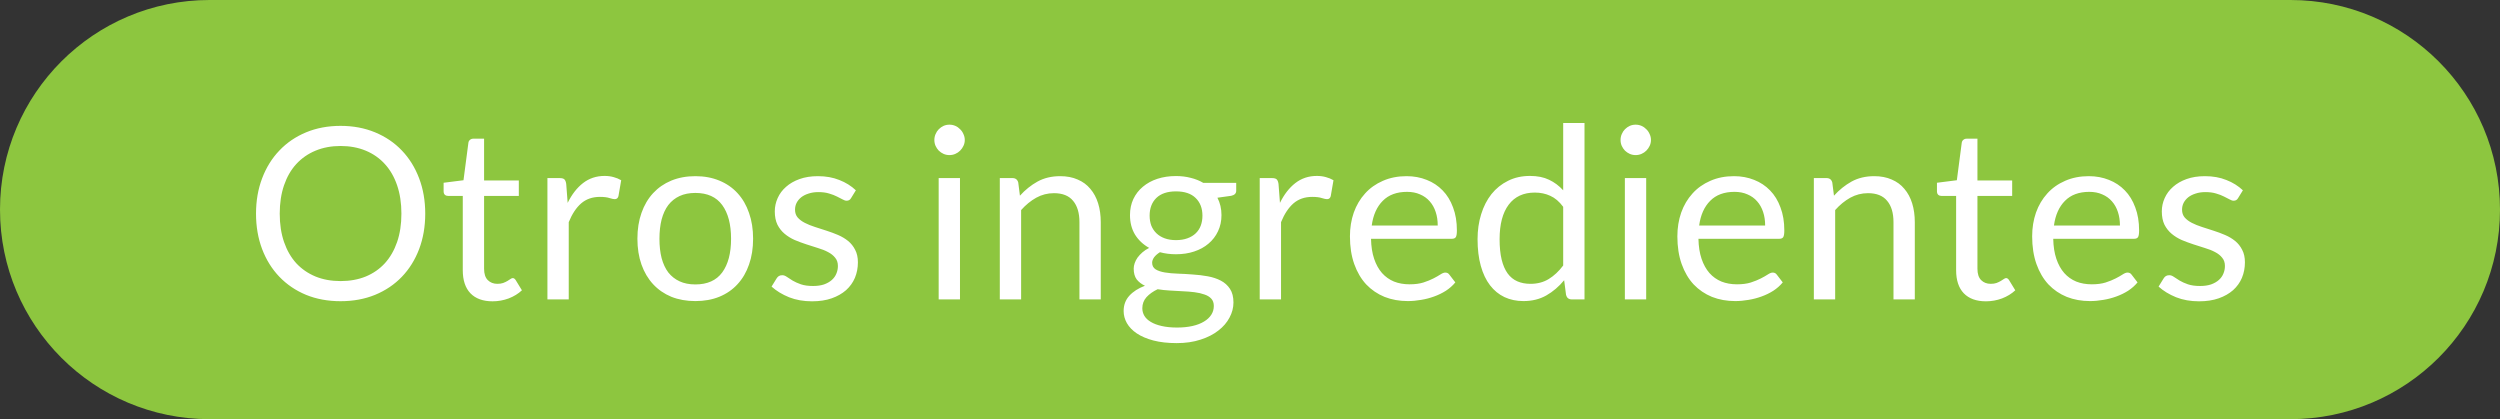<svg width="167" height="28" viewBox="0 0 167 28" fill="none" xmlns="http://www.w3.org/2000/svg">
<rect x="0" y="0" width="167" height="28" fill="#333333" stroke="none"/>
<path d="M0 14C0 6.268 6.268 0 14 0H153C160.732 0 167 6.268 167 14C167 21.732 160.732 28 153 28H14C6.268 28 0 21.732 0 14Z" fill="#8DC63F"/>
<path d="M28.406 14.272C28.406 15.131 28.27 15.92 27.998 16.64C27.726 17.355 27.342 17.971 26.846 18.488C26.35 19.005 25.752 19.408 25.054 19.696C24.36 19.979 23.592 20.12 22.75 20.12C21.907 20.12 21.139 19.979 20.446 19.696C19.752 19.408 19.158 19.005 18.662 18.488C18.166 17.971 17.782 17.355 17.51 16.64C17.238 15.92 17.102 15.131 17.102 14.272C17.102 13.413 17.238 12.627 17.51 11.912C17.782 11.192 18.166 10.573 18.662 10.056C19.158 9.533 19.752 9.128 20.446 8.84C21.139 8.552 21.907 8.408 22.75 8.408C23.592 8.408 24.36 8.552 25.054 8.84C25.752 9.128 26.35 9.533 26.846 10.056C27.342 10.573 27.726 11.192 27.998 11.912C28.27 12.627 28.406 13.413 28.406 14.272ZM26.814 14.272C26.814 13.568 26.718 12.936 26.526 12.376C26.334 11.816 26.062 11.344 25.71 10.96C25.358 10.571 24.931 10.272 24.43 10.064C23.928 9.856 23.368 9.752 22.75 9.752C22.136 9.752 21.579 9.856 21.078 10.064C20.576 10.272 20.147 10.571 19.79 10.96C19.438 11.344 19.166 11.816 18.974 12.376C18.782 12.936 18.686 13.568 18.686 14.272C18.686 14.976 18.782 15.608 18.974 16.168C19.166 16.723 19.438 17.195 19.79 17.584C20.147 17.968 20.576 18.264 21.078 18.472C21.579 18.675 22.136 18.776 22.75 18.776C23.368 18.776 23.928 18.675 24.43 18.472C24.931 18.264 25.358 17.968 25.71 17.584C26.062 17.195 26.334 16.723 26.526 16.168C26.718 15.608 26.814 14.976 26.814 14.272ZM32.905 20.128C32.265 20.128 31.772 19.949 31.425 19.592C31.084 19.235 30.913 18.72 30.913 18.048V13.088H29.937C29.852 13.088 29.78 13.064 29.721 13.016C29.663 12.963 29.633 12.883 29.633 12.776V12.208L30.961 12.04L31.289 9.536C31.3 9.456 31.335 9.392 31.393 9.344C31.452 9.291 31.527 9.264 31.617 9.264H32.337V12.056H34.657V13.088H32.337V17.952C32.337 18.293 32.42 18.547 32.585 18.712C32.751 18.877 32.964 18.96 33.225 18.96C33.375 18.96 33.503 18.941 33.609 18.904C33.721 18.861 33.817 18.816 33.897 18.768C33.977 18.72 34.044 18.677 34.097 18.64C34.156 18.597 34.207 18.576 34.249 18.576C34.324 18.576 34.391 18.621 34.449 18.712L34.865 19.392C34.62 19.621 34.324 19.803 33.977 19.936C33.631 20.064 33.273 20.128 32.905 20.128ZM36.568 20V11.896H37.384C37.539 11.896 37.645 11.925 37.704 11.984C37.763 12.043 37.803 12.144 37.824 12.288L37.92 13.552C38.197 12.987 38.539 12.547 38.944 12.232C39.355 11.912 39.835 11.752 40.384 11.752C40.608 11.752 40.811 11.779 40.992 11.832C41.173 11.88 41.341 11.949 41.496 12.04L41.312 13.104C41.275 13.237 41.192 13.304 41.064 13.304C40.989 13.304 40.875 13.28 40.72 13.232C40.565 13.179 40.349 13.152 40.072 13.152C39.576 13.152 39.16 13.296 38.824 13.584C38.493 13.872 38.216 14.291 37.992 14.84V20H36.568ZM46.451 11.768C47.043 11.768 47.577 11.867 48.051 12.064C48.531 12.261 48.937 12.541 49.267 12.904C49.603 13.267 49.859 13.707 50.035 14.224C50.217 14.736 50.307 15.309 50.307 15.944C50.307 16.584 50.217 17.16 50.035 17.672C49.859 18.184 49.603 18.621 49.267 18.984C48.937 19.347 48.531 19.627 48.051 19.824C47.577 20.016 47.043 20.112 46.451 20.112C45.859 20.112 45.323 20.016 44.843 19.824C44.368 19.627 43.963 19.347 43.627 18.984C43.291 18.621 43.032 18.184 42.851 17.672C42.67 17.16 42.579 16.584 42.579 15.944C42.579 15.309 42.67 14.736 42.851 14.224C43.032 13.707 43.291 13.267 43.627 12.904C43.963 12.541 44.368 12.261 44.843 12.064C45.323 11.867 45.859 11.768 46.451 11.768ZM46.451 19C47.251 19 47.849 18.733 48.243 18.2C48.638 17.661 48.835 16.912 48.835 15.952C48.835 14.987 48.638 14.235 48.243 13.696C47.849 13.157 47.251 12.888 46.451 12.888C46.046 12.888 45.694 12.957 45.395 13.096C45.096 13.235 44.846 13.435 44.643 13.696C44.446 13.957 44.297 14.28 44.195 14.664C44.099 15.043 44.051 15.472 44.051 15.952C44.051 16.432 44.099 16.861 44.195 17.24C44.297 17.619 44.446 17.939 44.643 18.2C44.846 18.456 45.096 18.653 45.395 18.792C45.694 18.931 46.046 19 46.451 19ZM56.852 13.232C56.788 13.349 56.689 13.408 56.556 13.408C56.476 13.408 56.385 13.379 56.284 13.32C56.182 13.261 56.057 13.197 55.908 13.128C55.764 13.053 55.59 12.987 55.388 12.928C55.185 12.864 54.945 12.832 54.668 12.832C54.428 12.832 54.212 12.864 54.02 12.928C53.828 12.987 53.662 13.069 53.524 13.176C53.39 13.283 53.286 13.408 53.212 13.552C53.142 13.691 53.108 13.843 53.108 14.008C53.108 14.216 53.166 14.389 53.284 14.528C53.406 14.667 53.566 14.787 53.764 14.888C53.961 14.989 54.185 15.08 54.436 15.16C54.686 15.235 54.942 15.317 55.204 15.408C55.47 15.493 55.729 15.589 55.98 15.696C56.23 15.803 56.454 15.936 56.652 16.096C56.849 16.256 57.006 16.453 57.124 16.688C57.246 16.917 57.308 17.195 57.308 17.52C57.308 17.893 57.241 18.24 57.108 18.56C56.974 18.875 56.777 19.149 56.516 19.384C56.254 19.613 55.934 19.795 55.556 19.928C55.177 20.061 54.74 20.128 54.244 20.128C53.678 20.128 53.166 20.037 52.708 19.856C52.249 19.669 51.86 19.432 51.54 19.144L51.876 18.6C51.918 18.531 51.969 18.477 52.028 18.44C52.086 18.403 52.164 18.384 52.26 18.384C52.356 18.384 52.457 18.421 52.564 18.496C52.67 18.571 52.798 18.653 52.948 18.744C53.102 18.835 53.286 18.917 53.5 18.992C53.718 19.067 53.99 19.104 54.316 19.104C54.593 19.104 54.836 19.069 55.044 19C55.252 18.925 55.425 18.827 55.564 18.704C55.702 18.581 55.804 18.44 55.868 18.28C55.937 18.12 55.972 17.949 55.972 17.768C55.972 17.544 55.91 17.36 55.788 17.216C55.67 17.067 55.513 16.941 55.316 16.84C55.118 16.733 54.892 16.643 54.636 16.568C54.385 16.488 54.126 16.405 53.86 16.32C53.598 16.235 53.34 16.139 53.084 16.032C52.833 15.92 52.609 15.781 52.412 15.616C52.214 15.451 52.054 15.248 51.932 15.008C51.814 14.763 51.756 14.467 51.756 14.12C51.756 13.811 51.82 13.515 51.948 13.232C52.076 12.944 52.262 12.693 52.508 12.48C52.753 12.261 53.054 12.088 53.412 11.96C53.769 11.832 54.177 11.768 54.636 11.768C55.169 11.768 55.646 11.853 56.068 12.024C56.494 12.189 56.862 12.419 57.172 12.712L56.852 13.232ZM64.127 11.896V20H62.703V11.896H64.127ZM64.447 9.352C64.447 9.491 64.418 9.621 64.359 9.744C64.306 9.861 64.231 9.968 64.135 10.064C64.044 10.155 63.938 10.227 63.815 10.28C63.692 10.333 63.562 10.36 63.423 10.36C63.284 10.36 63.154 10.333 63.031 10.28C62.914 10.227 62.807 10.155 62.711 10.064C62.62 9.968 62.548 9.861 62.495 9.744C62.442 9.621 62.415 9.491 62.415 9.352C62.415 9.213 62.442 9.083 62.495 8.96C62.548 8.832 62.62 8.723 62.711 8.632C62.807 8.536 62.914 8.461 63.031 8.408C63.154 8.355 63.284 8.328 63.423 8.328C63.562 8.328 63.692 8.355 63.815 8.408C63.938 8.461 64.044 8.536 64.135 8.632C64.231 8.723 64.306 8.832 64.359 8.96C64.418 9.083 64.447 9.213 64.447 9.352ZM66.787 20V11.896H67.635C67.837 11.896 67.965 11.995 68.019 12.192L68.131 13.072C68.483 12.683 68.875 12.368 69.307 12.128C69.744 11.888 70.248 11.768 70.819 11.768C71.261 11.768 71.651 11.843 71.987 11.992C72.328 12.136 72.611 12.344 72.835 12.616C73.064 12.883 73.237 13.205 73.355 13.584C73.472 13.963 73.531 14.381 73.531 14.84V20H72.107V14.84C72.107 14.227 71.965 13.752 71.683 13.416C71.405 13.075 70.979 12.904 70.403 12.904C69.981 12.904 69.587 13.005 69.219 13.208C68.856 13.411 68.52 13.685 68.211 14.032V20H66.787ZM78.555 11.76C78.907 11.76 79.235 11.8 79.539 11.88C79.849 11.955 80.129 12.067 80.379 12.216H82.579V12.744C82.579 12.92 82.467 13.032 82.243 13.08L81.323 13.208C81.505 13.555 81.595 13.941 81.595 14.368C81.595 14.763 81.518 15.123 81.363 15.448C81.214 15.768 81.003 16.043 80.731 16.272C80.465 16.501 80.145 16.677 79.771 16.8C79.403 16.923 78.998 16.984 78.555 16.984C78.177 16.984 77.819 16.939 77.483 16.848C77.313 16.955 77.182 17.069 77.091 17.192C77.006 17.315 76.963 17.435 76.963 17.552C76.963 17.744 77.041 17.891 77.195 17.992C77.35 18.088 77.555 18.157 77.811 18.2C78.067 18.243 78.358 18.269 78.683 18.28C79.009 18.291 79.339 18.309 79.675 18.336C80.017 18.357 80.35 18.397 80.675 18.456C81.001 18.515 81.291 18.611 81.547 18.744C81.803 18.877 82.009 19.061 82.163 19.296C82.318 19.531 82.395 19.835 82.395 20.208C82.395 20.555 82.307 20.891 82.131 21.216C81.961 21.541 81.713 21.829 81.387 22.08C81.062 22.336 80.665 22.539 80.195 22.688C79.726 22.843 79.195 22.92 78.603 22.92C78.011 22.92 77.491 22.861 77.043 22.744C76.601 22.627 76.233 22.469 75.939 22.272C75.646 22.075 75.425 21.845 75.275 21.584C75.131 21.328 75.059 21.059 75.059 20.776C75.059 20.376 75.185 20.037 75.435 19.76C75.691 19.477 76.041 19.253 76.483 19.088C76.254 18.981 76.07 18.84 75.931 18.664C75.798 18.483 75.731 18.243 75.731 17.944C75.731 17.827 75.753 17.707 75.795 17.584C75.838 17.456 75.902 17.331 75.987 17.208C76.078 17.085 76.187 16.968 76.315 16.856C76.443 16.744 76.593 16.645 76.763 16.56C76.363 16.336 76.049 16.04 75.819 15.672C75.595 15.299 75.483 14.864 75.483 14.368C75.483 13.973 75.558 13.616 75.707 13.296C75.862 12.971 76.075 12.696 76.347 12.472C76.619 12.243 76.942 12.067 77.315 11.944C77.694 11.821 78.107 11.76 78.555 11.76ZM81.083 20.44C81.083 20.237 81.027 20.075 80.915 19.952C80.803 19.829 80.651 19.736 80.459 19.672C80.267 19.603 80.046 19.552 79.795 19.52C79.545 19.488 79.281 19.467 79.003 19.456C78.726 19.44 78.443 19.424 78.155 19.408C77.867 19.392 77.593 19.363 77.331 19.32C77.027 19.464 76.779 19.64 76.587 19.848C76.401 20.056 76.307 20.304 76.307 20.592C76.307 20.773 76.353 20.941 76.443 21.096C76.539 21.256 76.683 21.392 76.875 21.504C77.067 21.621 77.307 21.712 77.595 21.776C77.889 21.845 78.233 21.88 78.627 21.88C79.011 21.88 79.355 21.845 79.659 21.776C79.963 21.707 80.219 21.608 80.427 21.48C80.641 21.352 80.803 21.2 80.915 21.024C81.027 20.848 81.083 20.653 81.083 20.44ZM78.555 16.04C78.843 16.04 79.097 16 79.315 15.92C79.539 15.84 79.726 15.728 79.875 15.584C80.025 15.44 80.137 15.269 80.211 15.072C80.286 14.869 80.323 14.648 80.323 14.408C80.323 13.912 80.171 13.517 79.867 13.224C79.569 12.931 79.131 12.784 78.555 12.784C77.985 12.784 77.547 12.931 77.243 13.224C76.945 13.517 76.795 13.912 76.795 14.408C76.795 14.648 76.833 14.869 76.907 15.072C76.987 15.269 77.102 15.44 77.251 15.584C77.401 15.728 77.585 15.84 77.803 15.92C78.022 16 78.273 16.04 78.555 16.04ZM84.149 20V11.896H84.965C85.12 11.896 85.227 11.925 85.285 11.984C85.344 12.043 85.384 12.144 85.405 12.288L85.501 13.552C85.779 12.987 86.12 12.547 86.525 12.232C86.936 11.912 87.416 11.752 87.965 11.752C88.189 11.752 88.392 11.779 88.573 11.832C88.755 11.88 88.923 11.949 89.077 12.04L88.893 13.104C88.856 13.237 88.773 13.304 88.645 13.304C88.571 13.304 88.456 13.28 88.301 13.232C88.147 13.179 87.931 13.152 87.653 13.152C87.157 13.152 86.741 13.296 86.405 13.584C86.075 13.872 85.797 14.291 85.573 14.84V20H84.149ZM93.96 11.768C94.446 11.768 94.894 11.851 95.304 12.016C95.715 12.176 96.07 12.411 96.368 12.72C96.667 13.024 96.899 13.403 97.064 13.856C97.235 14.304 97.32 14.816 97.32 15.392C97.32 15.616 97.296 15.765 97.248 15.84C97.2 15.915 97.11 15.952 96.976 15.952H91.584C91.595 16.464 91.664 16.909 91.792 17.288C91.92 17.667 92.096 17.984 92.32 18.24C92.544 18.491 92.811 18.68 93.12 18.808C93.43 18.931 93.776 18.992 94.16 18.992C94.518 18.992 94.824 18.952 95.08 18.872C95.342 18.787 95.566 18.696 95.752 18.6C95.939 18.504 96.094 18.416 96.216 18.336C96.344 18.251 96.454 18.208 96.544 18.208C96.662 18.208 96.752 18.253 96.816 18.344L97.216 18.864C97.04 19.077 96.83 19.264 96.584 19.424C96.339 19.579 96.075 19.707 95.792 19.808C95.515 19.909 95.227 19.984 94.928 20.032C94.63 20.085 94.334 20.112 94.04 20.112C93.48 20.112 92.963 20.019 92.488 19.832C92.019 19.64 91.611 19.363 91.264 19C90.923 18.632 90.656 18.179 90.464 17.64C90.272 17.101 90.176 16.483 90.176 15.784C90.176 15.219 90.262 14.691 90.432 14.2C90.608 13.709 90.859 13.285 91.184 12.928C91.51 12.565 91.907 12.283 92.376 12.08C92.846 11.872 93.374 11.768 93.96 11.768ZM93.992 12.816C93.304 12.816 92.763 13.016 92.368 13.416C91.974 13.811 91.728 14.36 91.632 15.064H96.04C96.04 14.733 95.995 14.432 95.904 14.16C95.814 13.883 95.68 13.645 95.504 13.448C95.328 13.245 95.112 13.091 94.856 12.984C94.606 12.872 94.318 12.816 93.992 12.816ZM104.997 20C104.794 20 104.666 19.901 104.613 19.704L104.485 18.72C104.138 19.141 103.741 19.48 103.293 19.736C102.85 19.987 102.341 20.112 101.765 20.112C101.301 20.112 100.88 20.024 100.501 19.848C100.122 19.667 99.8 19.403 99.533 19.056C99.266 18.709 99.061 18.277 98.917 17.76C98.773 17.243 98.701 16.648 98.701 15.976C98.701 15.379 98.781 14.824 98.941 14.312C99.101 13.795 99.33 13.347 99.629 12.968C99.933 12.589 100.301 12.293 100.733 12.08C101.165 11.861 101.656 11.752 102.205 11.752C102.701 11.752 103.125 11.837 103.477 12.008C103.829 12.173 104.144 12.408 104.421 12.712V8.216H105.845V20H104.997ZM102.237 18.96C102.701 18.96 103.106 18.853 103.453 18.64C103.805 18.427 104.128 18.125 104.421 17.736V13.816C104.16 13.464 103.872 13.219 103.557 13.08C103.248 12.936 102.904 12.864 102.525 12.864C101.768 12.864 101.186 13.133 100.781 13.672C100.376 14.211 100.173 14.979 100.173 15.976C100.173 16.504 100.218 16.957 100.309 17.336C100.4 17.709 100.533 18.019 100.709 18.264C100.885 18.504 101.101 18.68 101.357 18.792C101.613 18.904 101.906 18.96 102.237 18.96ZM109.965 11.896V20H108.541V11.896H109.965ZM110.285 9.352C110.285 9.491 110.255 9.621 110.197 9.744C110.143 9.861 110.069 9.968 109.973 10.064C109.882 10.155 109.775 10.227 109.653 10.28C109.53 10.333 109.399 10.36 109.261 10.36C109.122 10.36 108.991 10.333 108.869 10.28C108.751 10.227 108.645 10.155 108.549 10.064C108.458 9.968 108.386 9.861 108.333 9.744C108.279 9.621 108.253 9.491 108.253 9.352C108.253 9.213 108.279 9.083 108.333 8.96C108.386 8.832 108.458 8.723 108.549 8.632C108.645 8.536 108.751 8.461 108.869 8.408C108.991 8.355 109.122 8.328 109.261 8.328C109.399 8.328 109.53 8.355 109.653 8.408C109.775 8.461 109.882 8.536 109.973 8.632C110.069 8.723 110.143 8.832 110.197 8.96C110.255 9.083 110.285 9.213 110.285 9.352ZM115.832 11.768C116.318 11.768 116.766 11.851 117.176 12.016C117.587 12.176 117.942 12.411 118.24 12.72C118.539 13.024 118.771 13.403 118.936 13.856C119.107 14.304 119.192 14.816 119.192 15.392C119.192 15.616 119.168 15.765 119.12 15.84C119.072 15.915 118.982 15.952 118.848 15.952H113.456C113.467 16.464 113.536 16.909 113.664 17.288C113.792 17.667 113.968 17.984 114.192 18.24C114.416 18.491 114.683 18.68 114.992 18.808C115.302 18.931 115.648 18.992 116.032 18.992C116.39 18.992 116.696 18.952 116.952 18.872C117.214 18.787 117.438 18.696 117.624 18.6C117.811 18.504 117.966 18.416 118.088 18.336C118.216 18.251 118.326 18.208 118.416 18.208C118.534 18.208 118.624 18.253 118.688 18.344L119.088 18.864C118.912 19.077 118.702 19.264 118.456 19.424C118.211 19.579 117.947 19.707 117.664 19.808C117.387 19.909 117.099 19.984 116.8 20.032C116.502 20.085 116.206 20.112 115.912 20.112C115.352 20.112 114.835 20.019 114.36 19.832C113.891 19.64 113.483 19.363 113.136 19C112.795 18.632 112.528 18.179 112.336 17.64C112.144 17.101 112.048 16.483 112.048 15.784C112.048 15.219 112.134 14.691 112.304 14.2C112.48 13.709 112.731 13.285 113.056 12.928C113.382 12.565 113.779 12.283 114.248 12.08C114.718 11.872 115.246 11.768 115.832 11.768ZM115.864 12.816C115.176 12.816 114.635 13.016 114.24 13.416C113.846 13.811 113.6 14.36 113.504 15.064H117.912C117.912 14.733 117.867 14.432 117.776 14.16C117.686 13.883 117.552 13.645 117.376 13.448C117.2 13.245 116.984 13.091 116.728 12.984C116.478 12.872 116.19 12.816 115.864 12.816ZM121.165 20V11.896H122.013C122.216 11.896 122.344 11.995 122.397 12.192L122.509 13.072C122.861 12.683 123.253 12.368 123.685 12.128C124.122 11.888 124.626 11.768 125.197 11.768C125.64 11.768 126.029 11.843 126.365 11.992C126.706 12.136 126.989 12.344 127.213 12.616C127.442 12.883 127.616 13.205 127.733 13.584C127.85 13.963 127.909 14.381 127.909 14.84V20H126.485V14.84C126.485 14.227 126.344 13.752 126.061 13.416C125.784 13.075 125.357 12.904 124.781 12.904C124.36 12.904 123.965 13.005 123.597 13.208C123.234 13.411 122.898 13.685 122.589 14.032V20H121.165ZM132.661 20.128C132.021 20.128 131.528 19.949 131.181 19.592C130.84 19.235 130.669 18.72 130.669 18.048V13.088H129.693C129.608 13.088 129.536 13.064 129.477 13.016C129.419 12.963 129.389 12.883 129.389 12.776V12.208L130.717 12.04L131.045 9.536C131.056 9.456 131.091 9.392 131.149 9.344C131.208 9.291 131.283 9.264 131.373 9.264H132.093V12.056H134.413V13.088H132.093V17.952C132.093 18.293 132.176 18.547 132.341 18.712C132.507 18.877 132.72 18.96 132.981 18.96C133.131 18.96 133.259 18.941 133.365 18.904C133.477 18.861 133.573 18.816 133.653 18.768C133.733 18.72 133.8 18.677 133.853 18.64C133.912 18.597 133.963 18.576 134.005 18.576C134.08 18.576 134.147 18.621 134.205 18.712L134.621 19.392C134.376 19.621 134.08 19.803 133.733 19.936C133.387 20.064 133.029 20.128 132.661 20.128ZM139.532 11.768C140.018 11.768 140.466 11.851 140.876 12.016C141.287 12.176 141.642 12.411 141.94 12.72C142.239 13.024 142.471 13.403 142.636 13.856C142.807 14.304 142.892 14.816 142.892 15.392C142.892 15.616 142.868 15.765 142.82 15.84C142.772 15.915 142.682 15.952 142.548 15.952H137.156C137.167 16.464 137.236 16.909 137.364 17.288C137.492 17.667 137.668 17.984 137.892 18.24C138.116 18.491 138.383 18.68 138.692 18.808C139.002 18.931 139.348 18.992 139.732 18.992C140.09 18.992 140.396 18.952 140.652 18.872C140.914 18.787 141.138 18.696 141.324 18.6C141.511 18.504 141.666 18.416 141.788 18.336C141.916 18.251 142.026 18.208 142.116 18.208C142.234 18.208 142.324 18.253 142.388 18.344L142.788 18.864C142.612 19.077 142.402 19.264 142.156 19.424C141.911 19.579 141.647 19.707 141.364 19.808C141.087 19.909 140.799 19.984 140.5 20.032C140.202 20.085 139.906 20.112 139.612 20.112C139.052 20.112 138.535 20.019 138.06 19.832C137.591 19.64 137.183 19.363 136.836 19C136.495 18.632 136.228 18.179 136.036 17.64C135.844 17.101 135.748 16.483 135.748 15.784C135.748 15.219 135.834 14.691 136.004 14.2C136.18 13.709 136.431 13.285 136.756 12.928C137.082 12.565 137.479 12.283 137.948 12.08C138.418 11.872 138.946 11.768 139.532 11.768ZM139.564 12.816C138.876 12.816 138.335 13.016 137.94 13.416C137.546 13.811 137.3 14.36 137.204 15.064H141.612C141.612 14.733 141.567 14.432 141.476 14.16C141.386 13.883 141.252 13.645 141.076 13.448C140.9 13.245 140.684 13.091 140.428 12.984C140.178 12.872 139.89 12.816 139.564 12.816ZM149.505 13.232C149.441 13.349 149.342 13.408 149.209 13.408C149.129 13.408 149.038 13.379 148.937 13.32C148.836 13.261 148.71 13.197 148.561 13.128C148.417 13.053 148.244 12.987 148.041 12.928C147.838 12.864 147.598 12.832 147.321 12.832C147.081 12.832 146.865 12.864 146.673 12.928C146.481 12.987 146.316 13.069 146.177 13.176C146.044 13.283 145.94 13.408 145.865 13.552C145.796 13.691 145.761 13.843 145.761 14.008C145.761 14.216 145.82 14.389 145.937 14.528C146.06 14.667 146.22 14.787 146.417 14.888C146.614 14.989 146.838 15.08 147.089 15.16C147.34 15.235 147.596 15.317 147.857 15.408C148.124 15.493 148.382 15.589 148.633 15.696C148.884 15.803 149.108 15.936 149.305 16.096C149.502 16.256 149.66 16.453 149.777 16.688C149.9 16.917 149.961 17.195 149.961 17.52C149.961 17.893 149.894 18.24 149.761 18.56C149.628 18.875 149.43 19.149 149.169 19.384C148.908 19.613 148.588 19.795 148.209 19.928C147.83 20.061 147.393 20.128 146.897 20.128C146.332 20.128 145.82 20.037 145.361 19.856C144.902 19.669 144.513 19.432 144.193 19.144L144.529 18.6C144.572 18.531 144.622 18.477 144.681 18.44C144.74 18.403 144.817 18.384 144.913 18.384C145.009 18.384 145.11 18.421 145.217 18.496C145.324 18.571 145.452 18.653 145.601 18.744C145.756 18.835 145.94 18.917 146.153 18.992C146.372 19.067 146.644 19.104 146.969 19.104C147.246 19.104 147.489 19.069 147.697 19C147.905 18.925 148.078 18.827 148.217 18.704C148.356 18.581 148.457 18.44 148.521 18.28C148.59 18.12 148.625 17.949 148.625 17.768C148.625 17.544 148.564 17.36 148.441 17.216C148.324 17.067 148.166 16.941 147.969 16.84C147.772 16.733 147.545 16.643 147.289 16.568C147.038 16.488 146.78 16.405 146.513 16.32C146.252 16.235 145.993 16.139 145.737 16.032C145.486 15.92 145.262 15.781 145.065 15.616C144.868 15.451 144.708 15.248 144.585 15.008C144.468 14.763 144.409 14.467 144.409 14.12C144.409 13.811 144.473 13.515 144.601 13.232C144.729 12.944 144.916 12.693 145.161 12.48C145.406 12.261 145.708 12.088 146.065 11.96C146.422 11.832 146.83 11.768 147.289 11.768C147.822 11.768 148.3 11.853 148.721 12.024C149.148 12.189 149.516 12.419 149.825 12.712L149.505 13.232Z" fill="white"/>
</svg>

